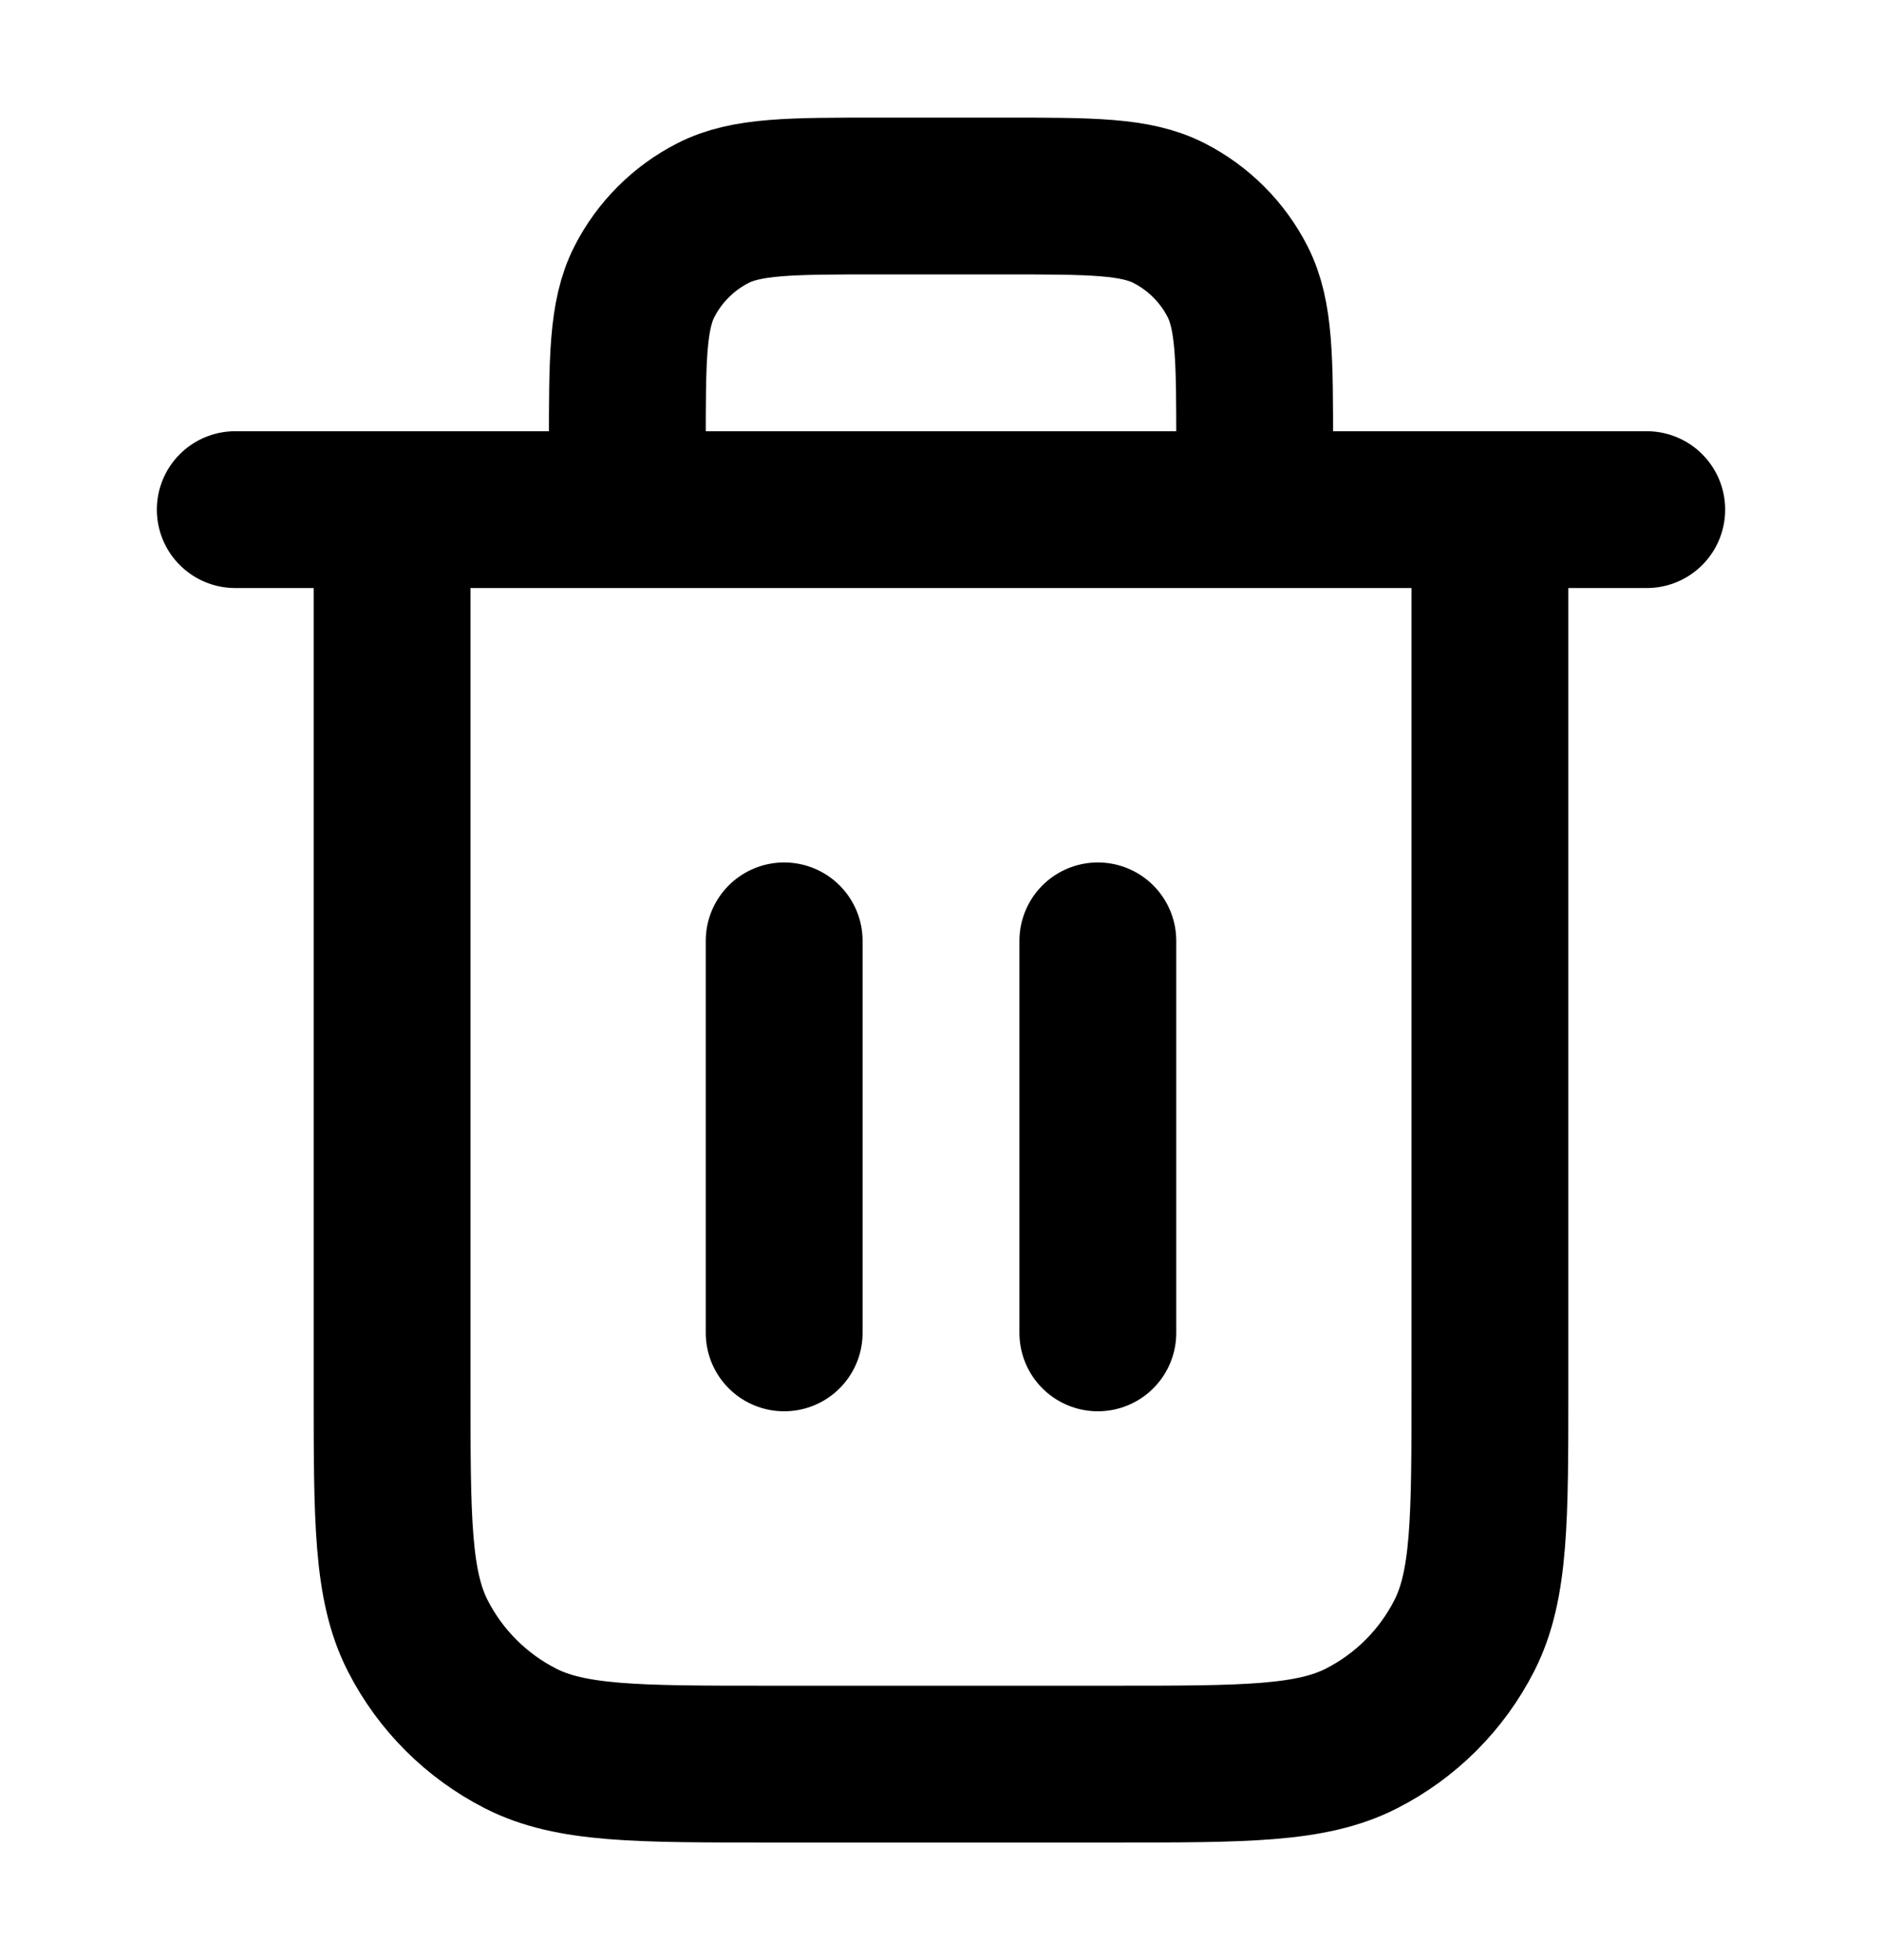 <svg width="24" height="25" viewBox="0 0 24 25" fill="none" xmlns="http://www.w3.org/2000/svg">
<path d="M16 6.5V5.7C16 4.58 16 4.02 15.782 3.592C15.59 3.216 15.284 2.91 14.908 2.718C14.48 2.5 13.92 2.5 12.8 2.5H11.2C10.08 2.5 9.52 2.5 9.092 2.718C8.716 2.91 8.41 3.216 8.218 3.592C8 4.02 8 4.58 8 5.7V6.5M10 12V17M14 12V17M3 6.5H21M19 6.5V17.7C19 19.38 19 20.22 18.673 20.862C18.385 21.427 17.927 21.885 17.362 22.173C16.72 22.5 15.88 22.5 14.2 22.5H9.8C8.12 22.5 7.28 22.5 6.638 22.173C6.074 21.885 5.615 21.427 5.327 20.862C5 20.22 5 19.38 5 17.7V6.5" stroke="black" stroke-width="2" stroke-linecap="round" stroke-linejoin="round"/>
</svg>
